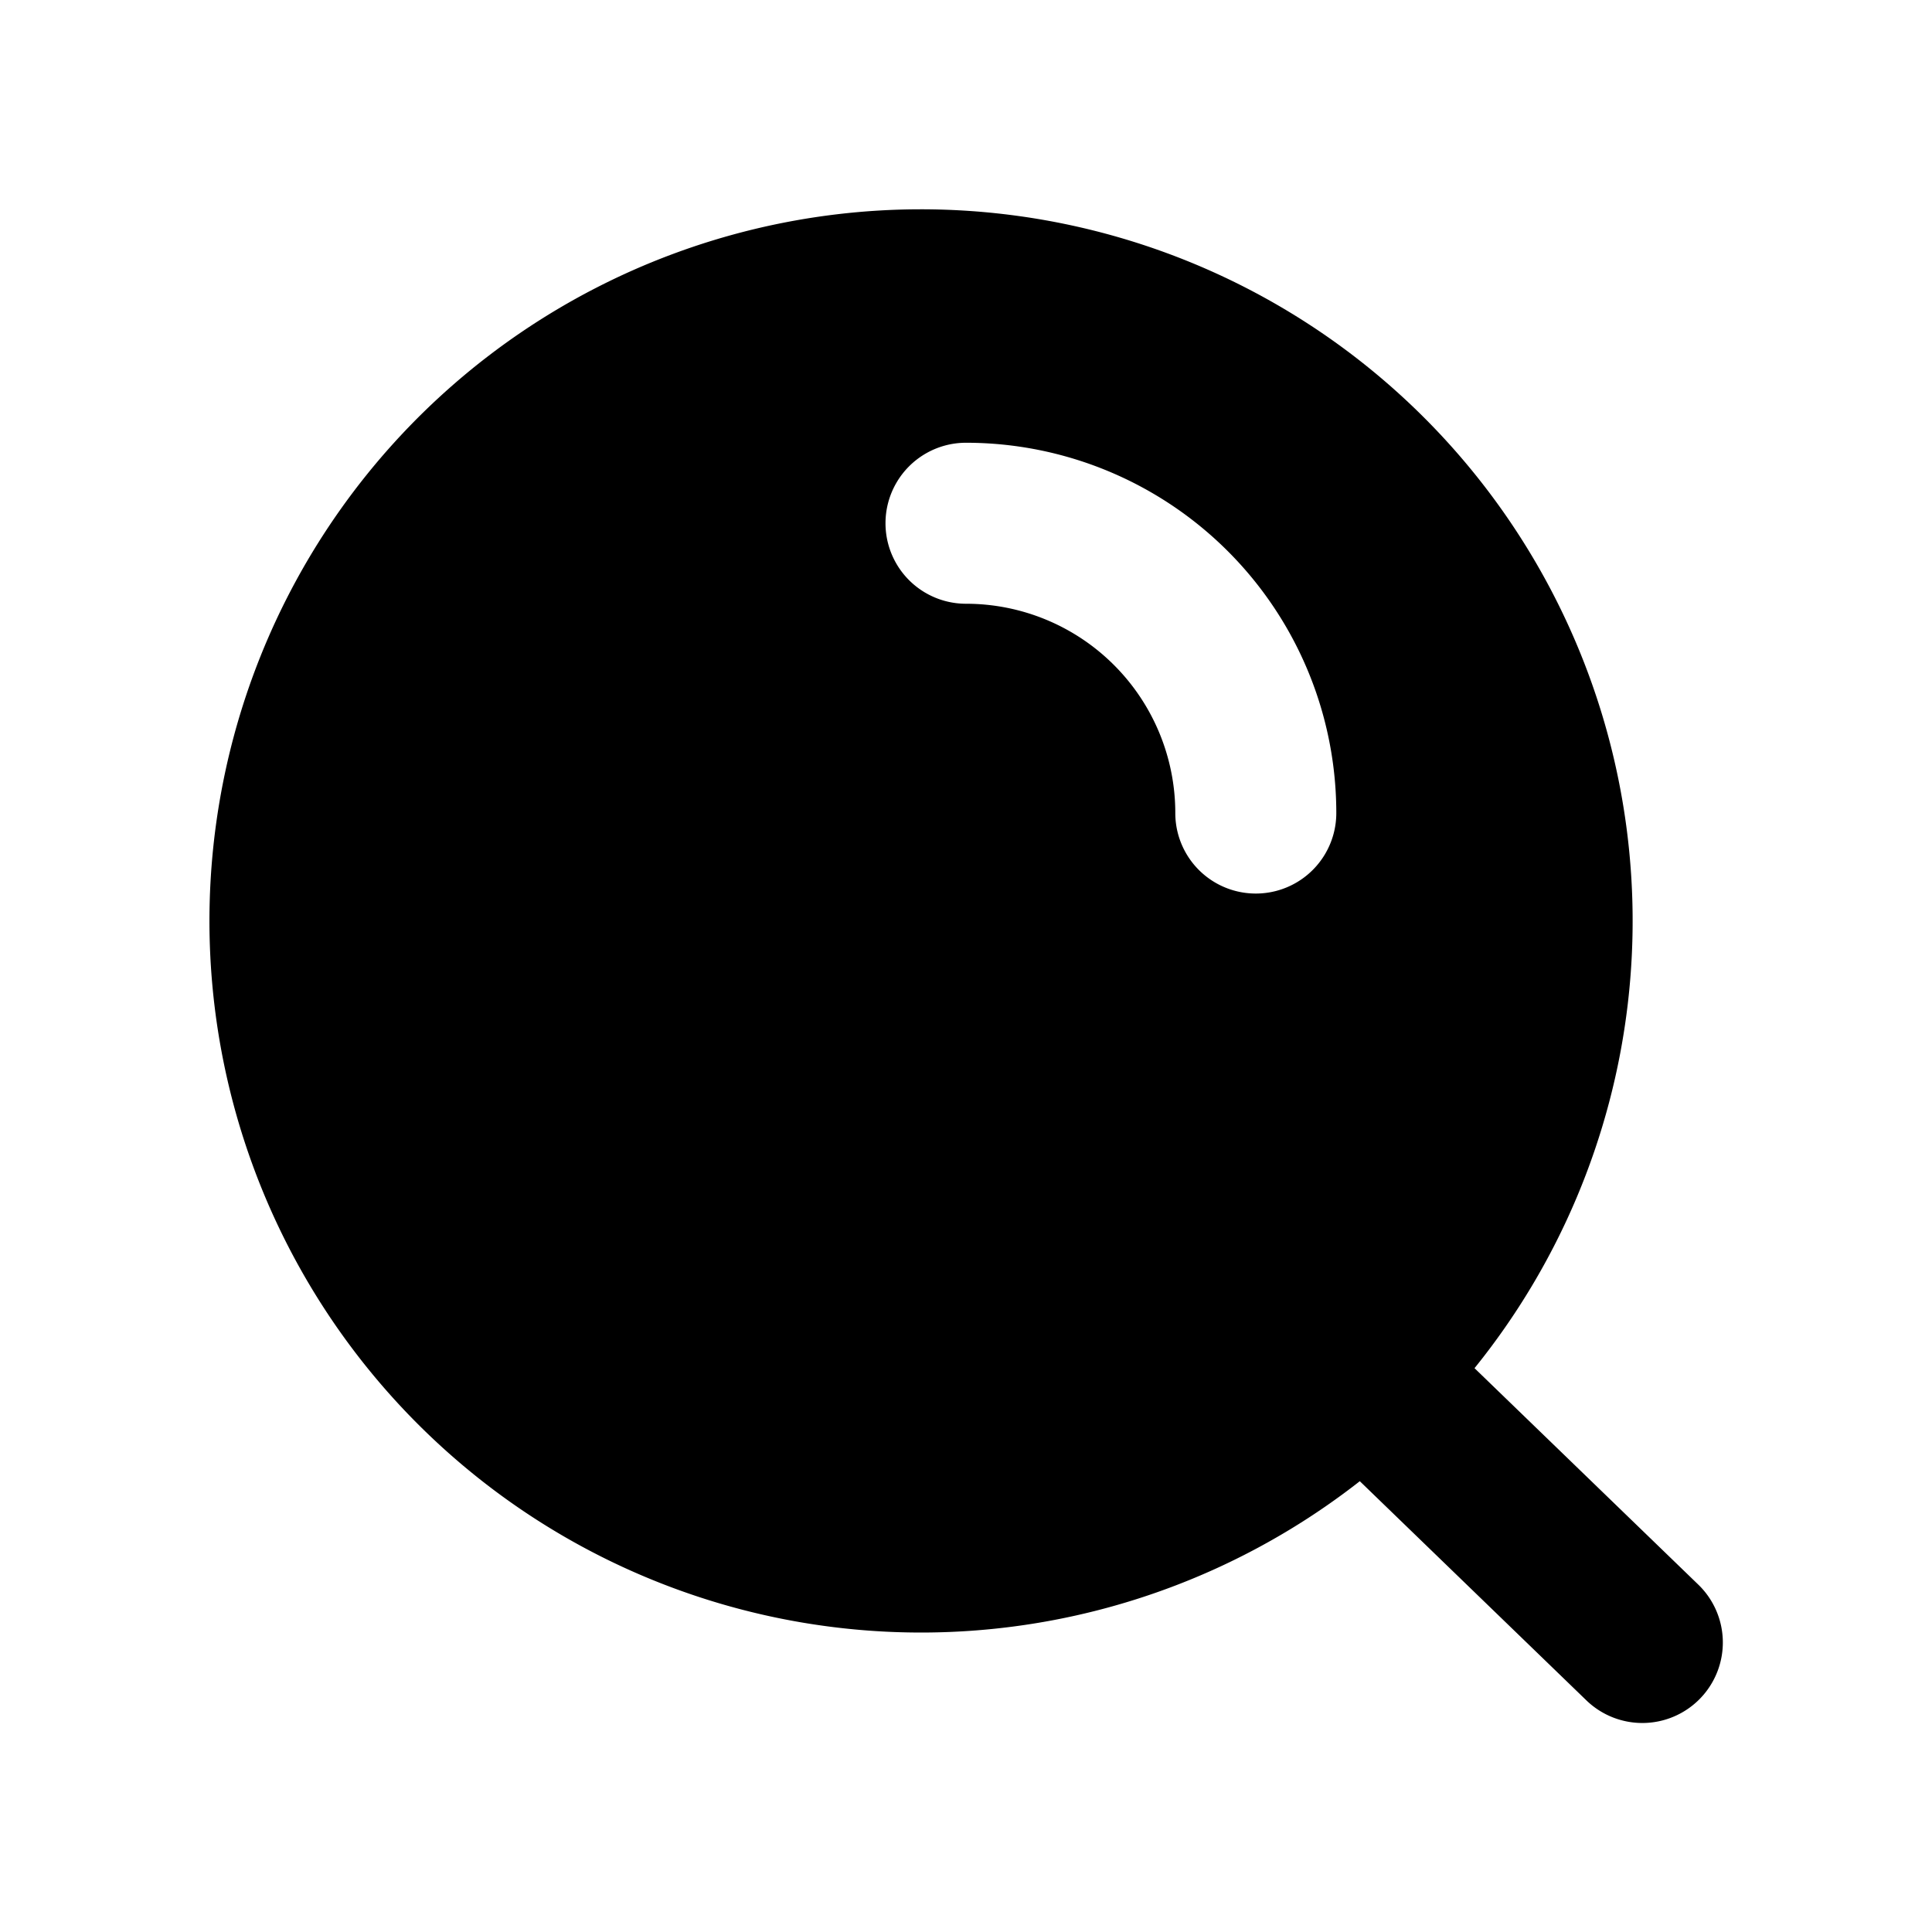 <svg xmlns="http://www.w3.org/2000/svg" fill="none" viewBox="0 0 24 24">
  <path fill="#000" fill-rule="evenodd" d="M11.44 2.6a8.84 8.84 0 1 0 5.452 15.8l2.812 2.72a1 1 0 1 0 1.39-1.438l-2.777-2.686A8.84 8.84 0 0 0 11.44 2.6ZM12 5.5a1 1 0 1 0 0 2 2.6 2.6 0 0 1 2.6 2.6 1 1 0 1 0 2 0A4.6 4.6 0 0 0 12 5.5Z" clip-rule="evenodd"/>
</svg>
